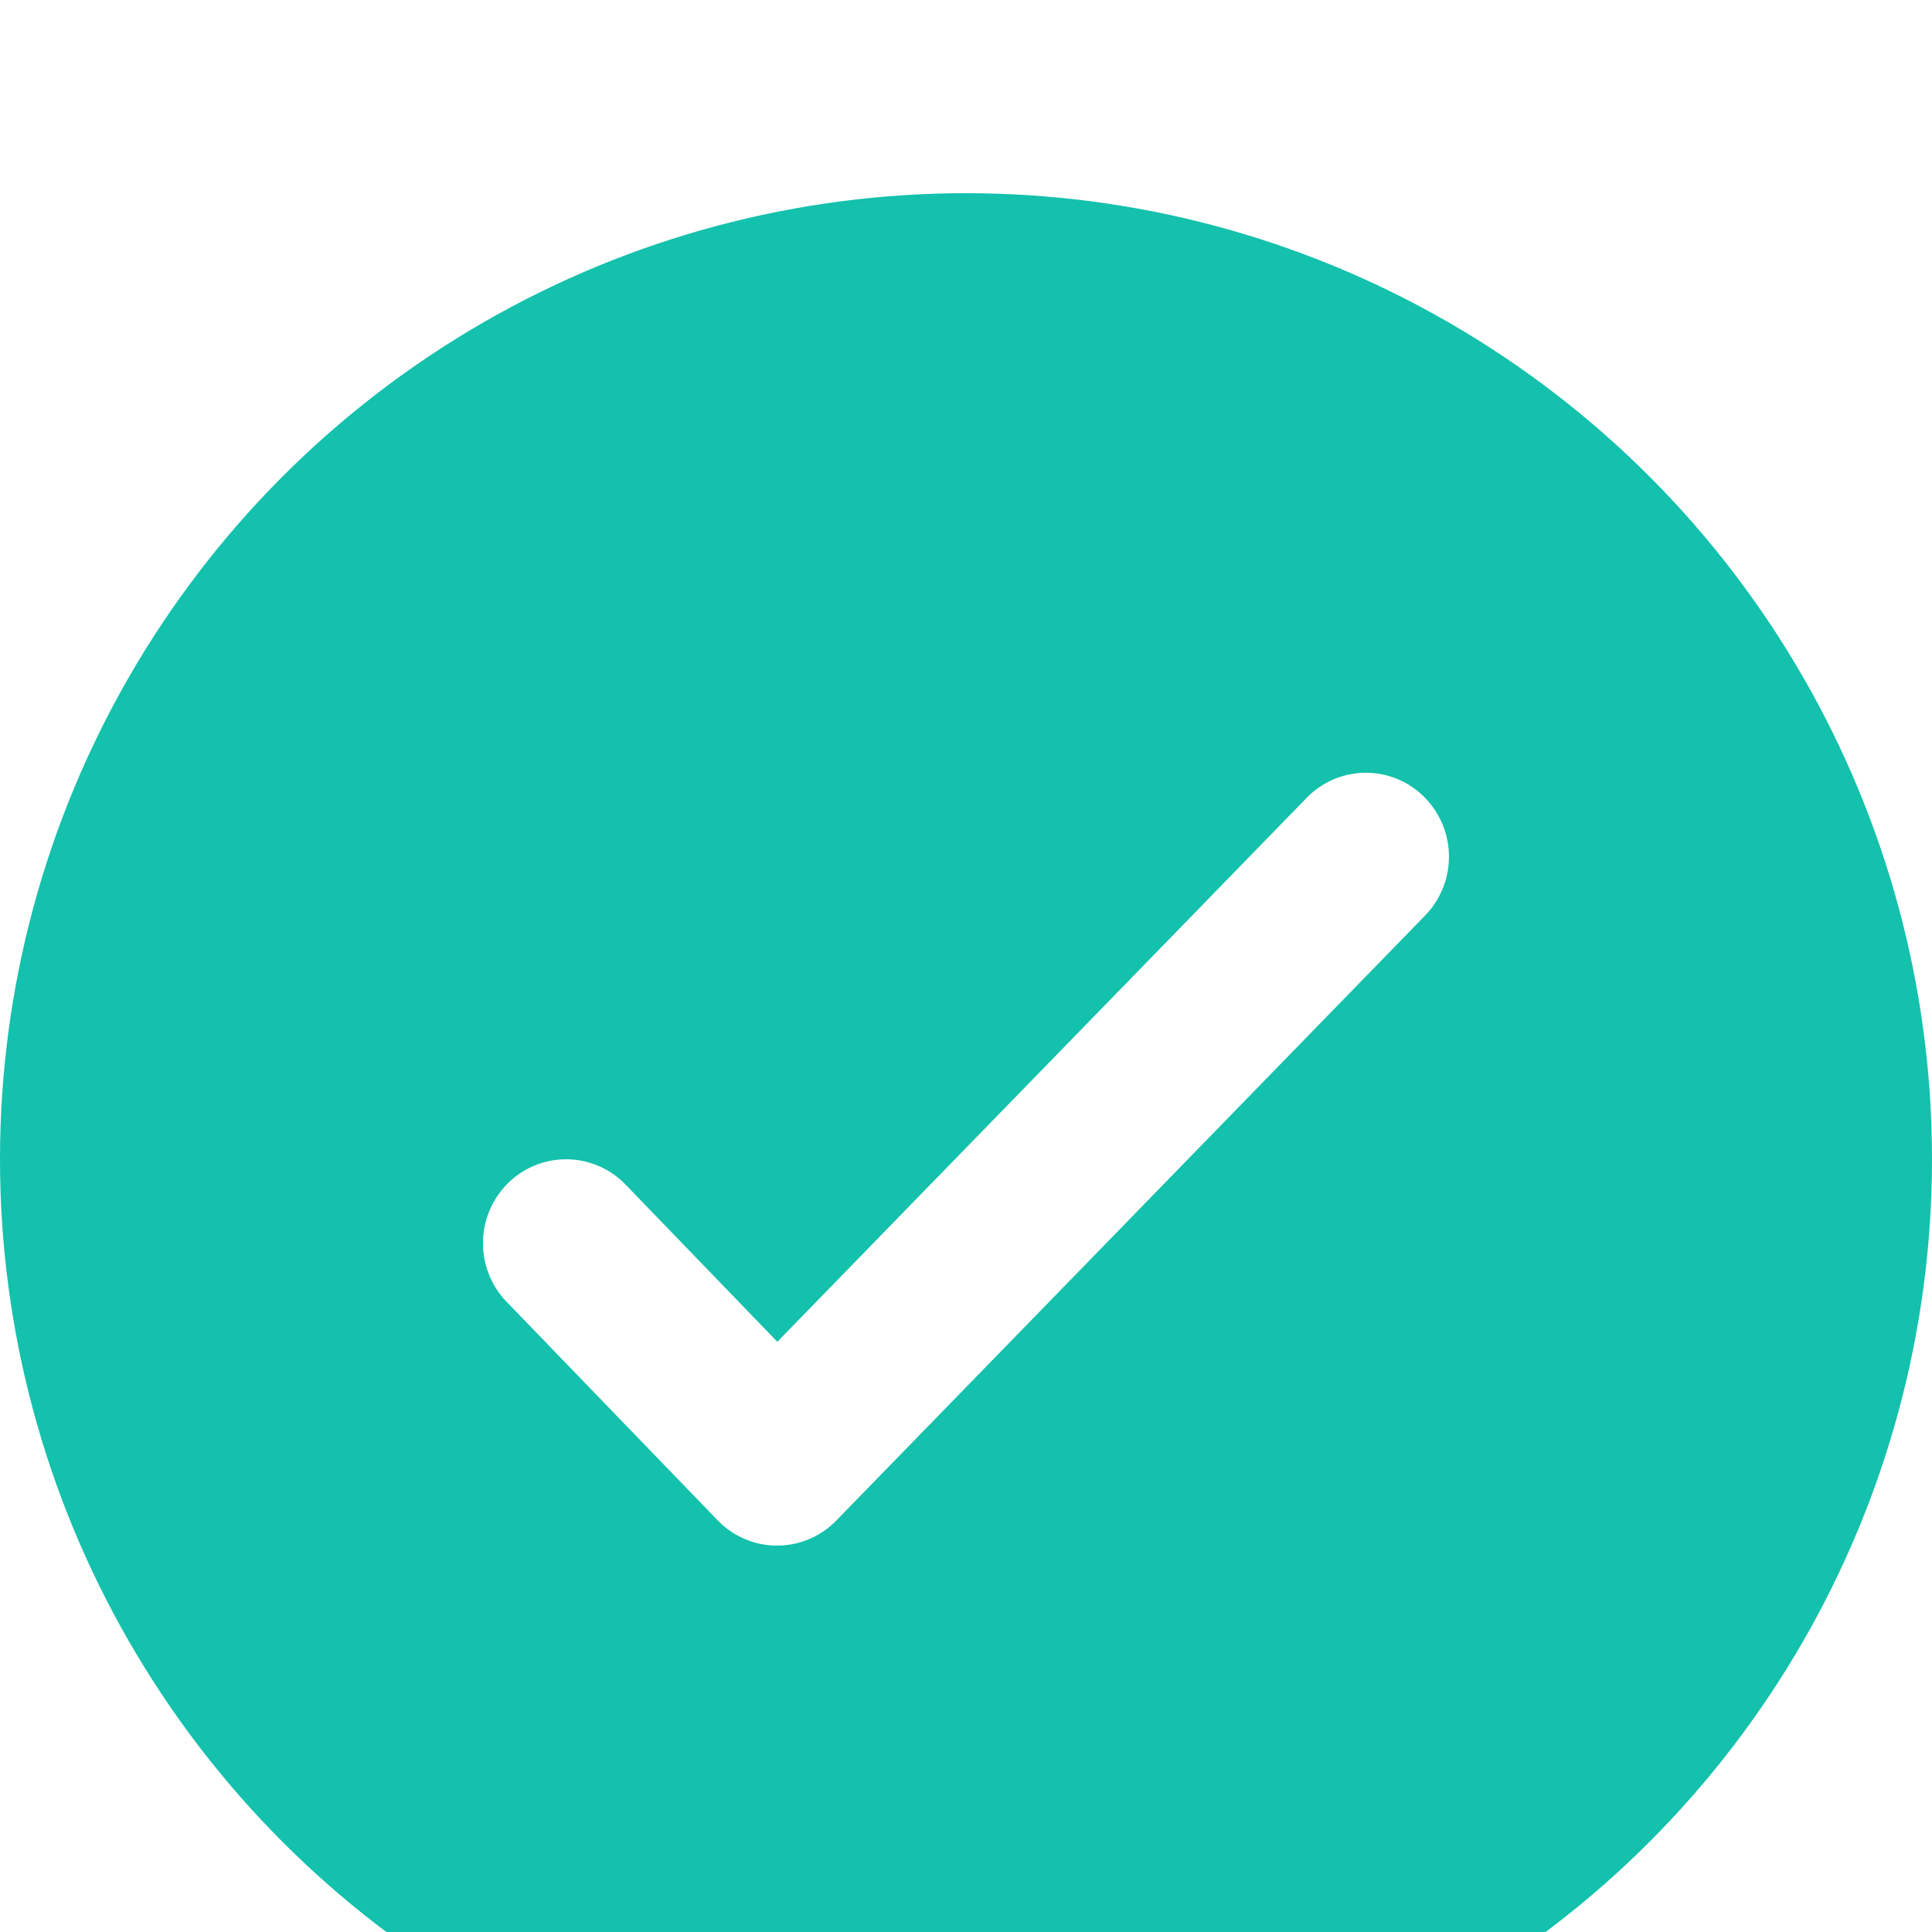 <svg xmlns="http://www.w3.org/2000/svg" width="20" height="20" viewBox="0 0 20 20">
    <defs>
        <filter id="a" width="220%" height="220%" x="-60%" y="-60%" filterUnits="objectBoundingBox">
            <feOffset dy="2" in="SourceAlpha" result="shadowOffsetOuter1"/>
            <feGaussianBlur in="shadowOffsetOuter1" result="shadowBlurOuter1" stdDeviation="2"/>
            <feColorMatrix in="shadowBlurOuter1" result="shadowMatrixOuter1" values="0 0 0 0 0.145 0 0 0 0 0.196 0 0 0 0 0.22 0 0 0 0.1 0"/>
            <feMerge>
                <feMergeNode in="shadowMatrixOuter1"/>
                <feMergeNode in="SourceGraphic"/>
            </feMerge>
        </filter>
    </defs>
    <g fill="none" fill-rule="nonzero" filter="url(#a)">
        <circle cx="10" cy="10" r="10" fill="#13C1AC"/>
        <path fill="#FFF" d="M8.044 13.5v.5a.854.854 0 0 1-.615-.262l-2.185-2.262a.875.875 0 0 1 .008-1.221.855.855 0 0 1 1.224.008l1.571 1.627 5.479-5.63a.853.853 0 0 1 1.224-.003.874.874 0 0 1 .003 1.22L8.658 13.74a.855.855 0 0 1-.614.26v-.5z"/>
    </g>
</svg>
